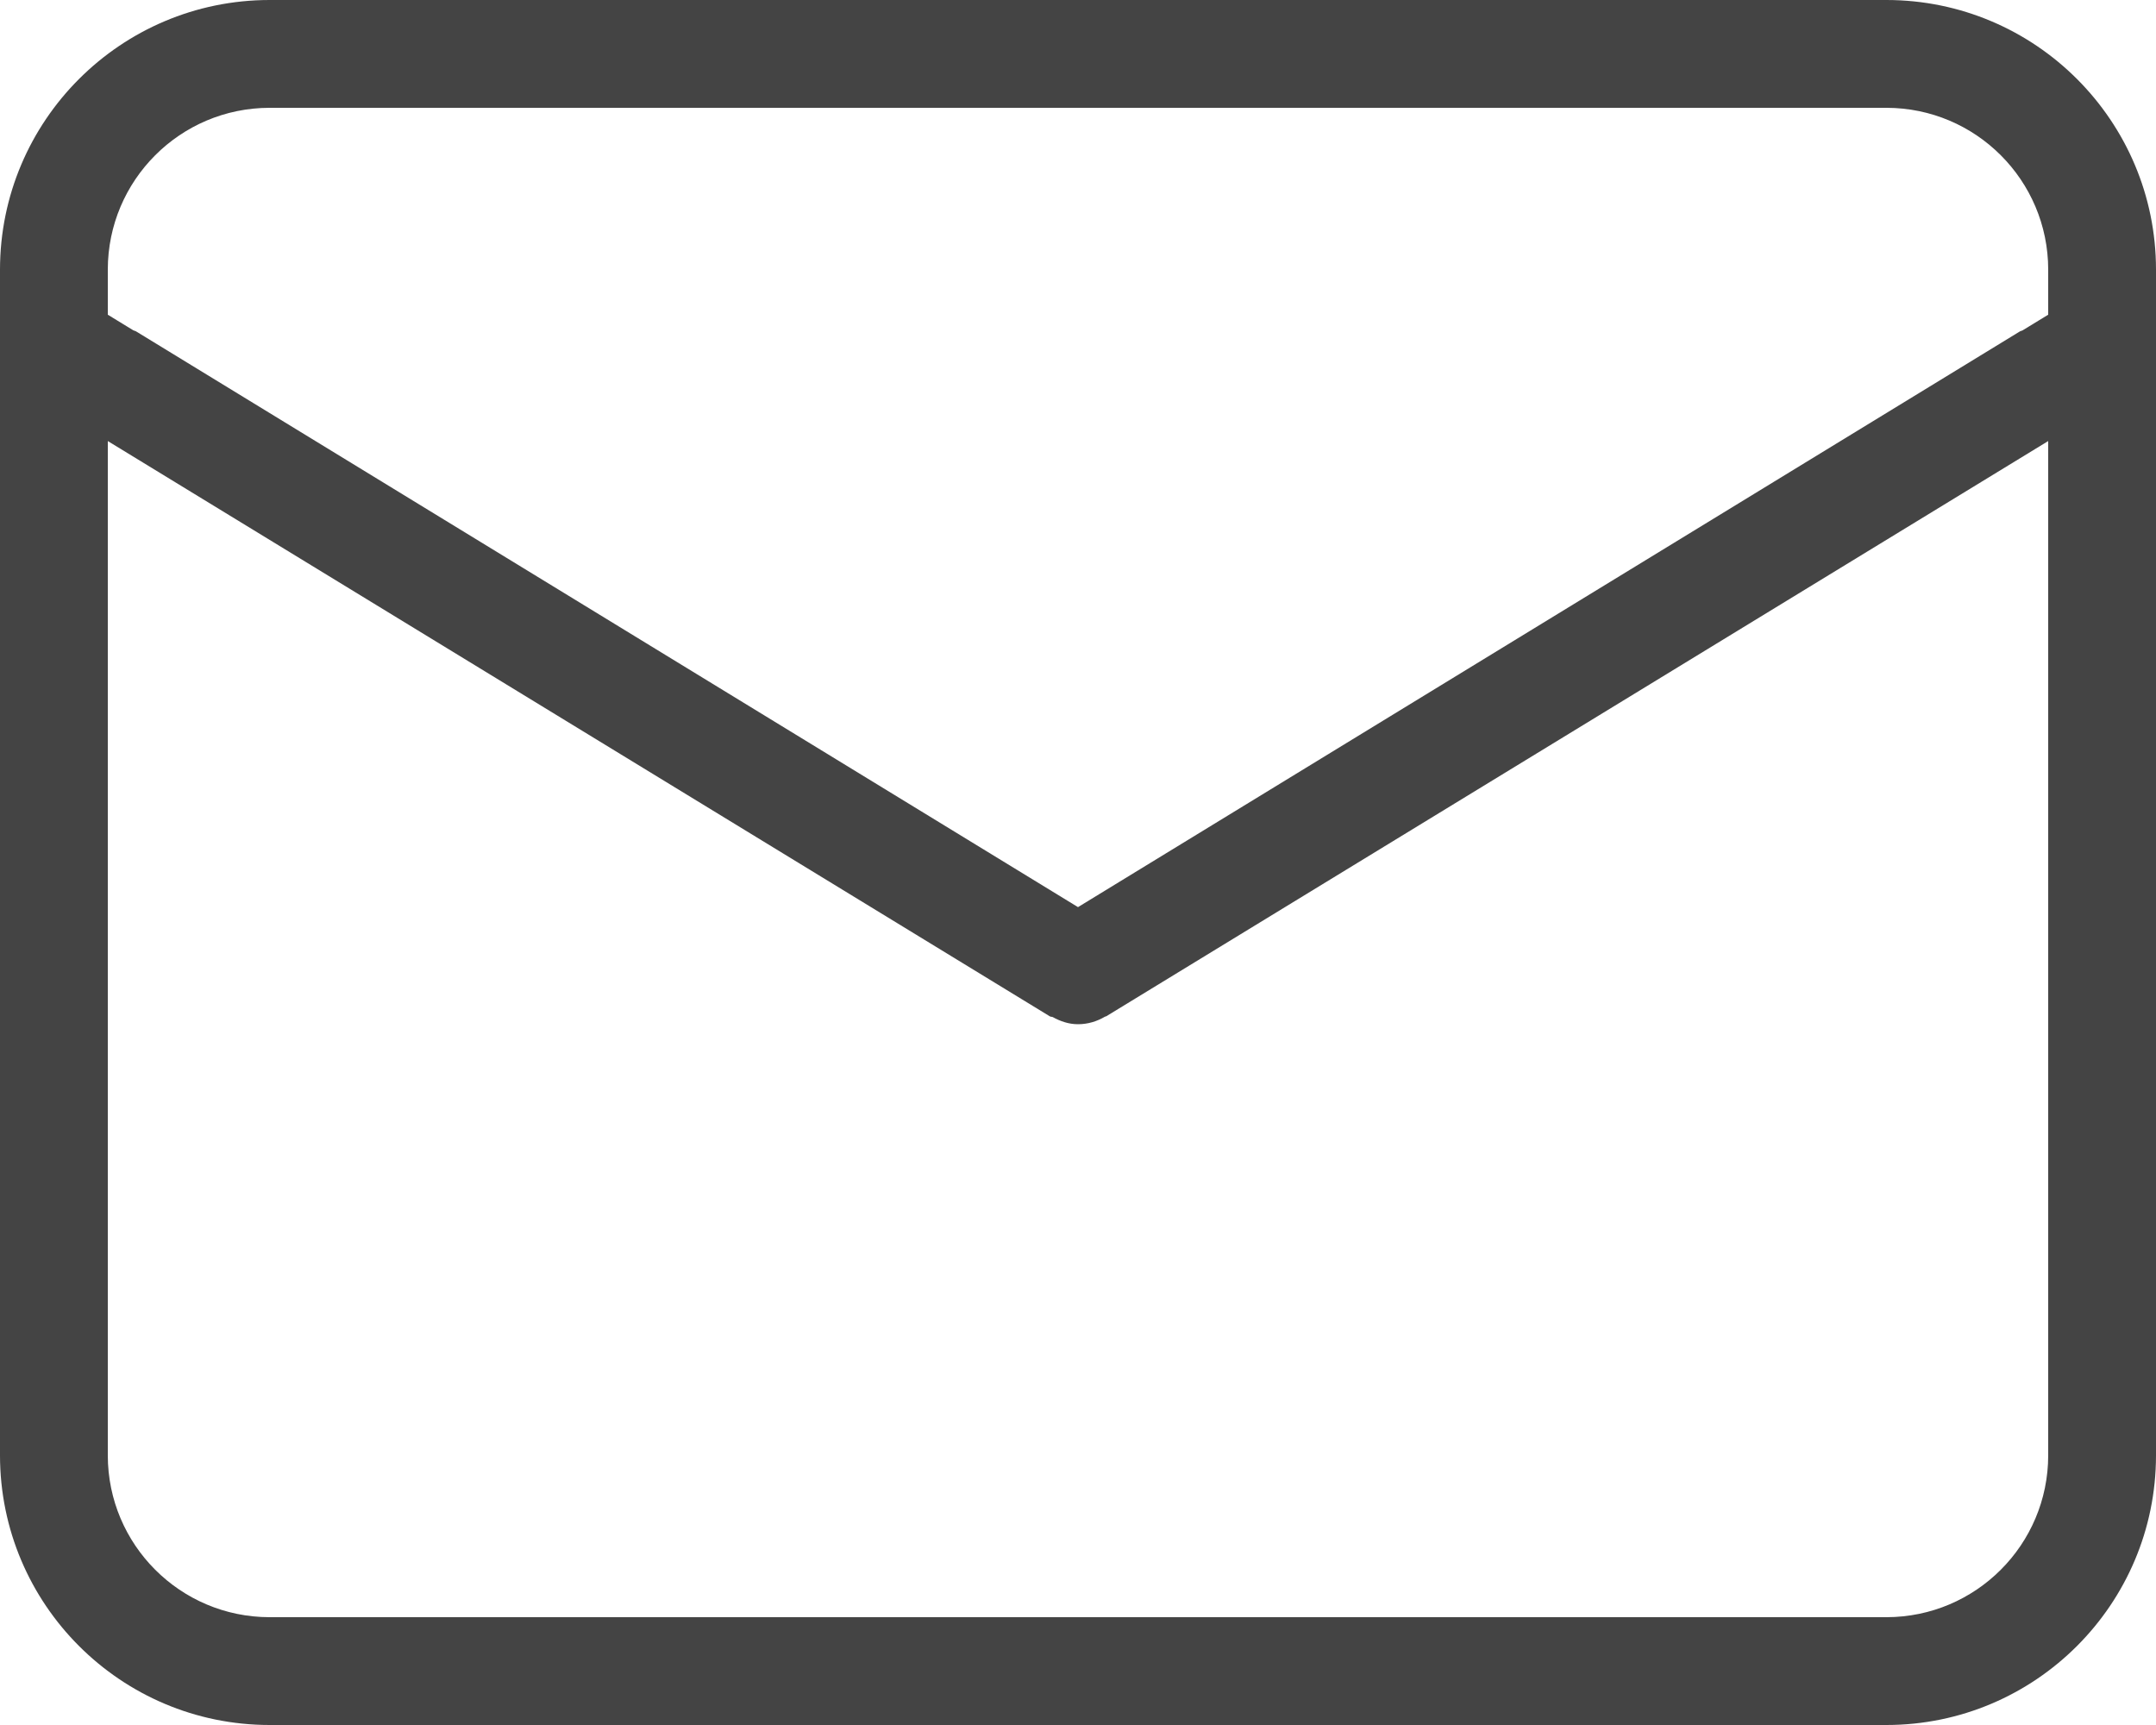 <?xml version="1.0" encoding="utf-8"?>
<svg width="20px" height="16px" viewBox="0 0 20 16" version="1.1" xmlns:xlink="http://www.w3.org/1999/xlink" xmlns="http://www.w3.org/2000/svg">
  <path d="M17.5 0L2.5 0C1.12 0.001 0.001 1.12 0 2.5L0 13.5C0.001 14.88 1.12 15.999 2.5 16L17.5 16C18.88 15.999 19.999 14.88 20 13.5L20 2.5C19.999 1.12 18.88 0.001 17.5 0ZM19 13.5C18.999 14.328 18.328 14.999 17.5 15L2.5 15C1.672 14.999 1.001 14.328 1 13.5L1 4.091L9.739 9.427C9.747 9.432 9.758 9.43 9.766 9.434C9.837 9.473 9.914 9.5 10 9.5C10.091 9.5 10.176 9.474 10.252 9.429C10.255 9.428 10.258 9.428 10.261 9.427L19 4.091L19 13.5ZM19 2.919L18.761 3.065C18.754 3.069 18.746 3.069 18.739 3.073L10.008 8.409L10 8.414L9.992 8.409L1.261 3.073C1.26 3.073 1.26 3.073 1.259 3.072C1.252 3.068 1.245 3.068 1.237 3.064L1 2.919L1 2.5C1.001 1.672 1.672 1.001 2.5 1L17.5 1C18.328 1.001 18.999 1.672 19 2.5L19 2.919Z" id="Shape" fill="#444444" stroke="none" />
</svg>